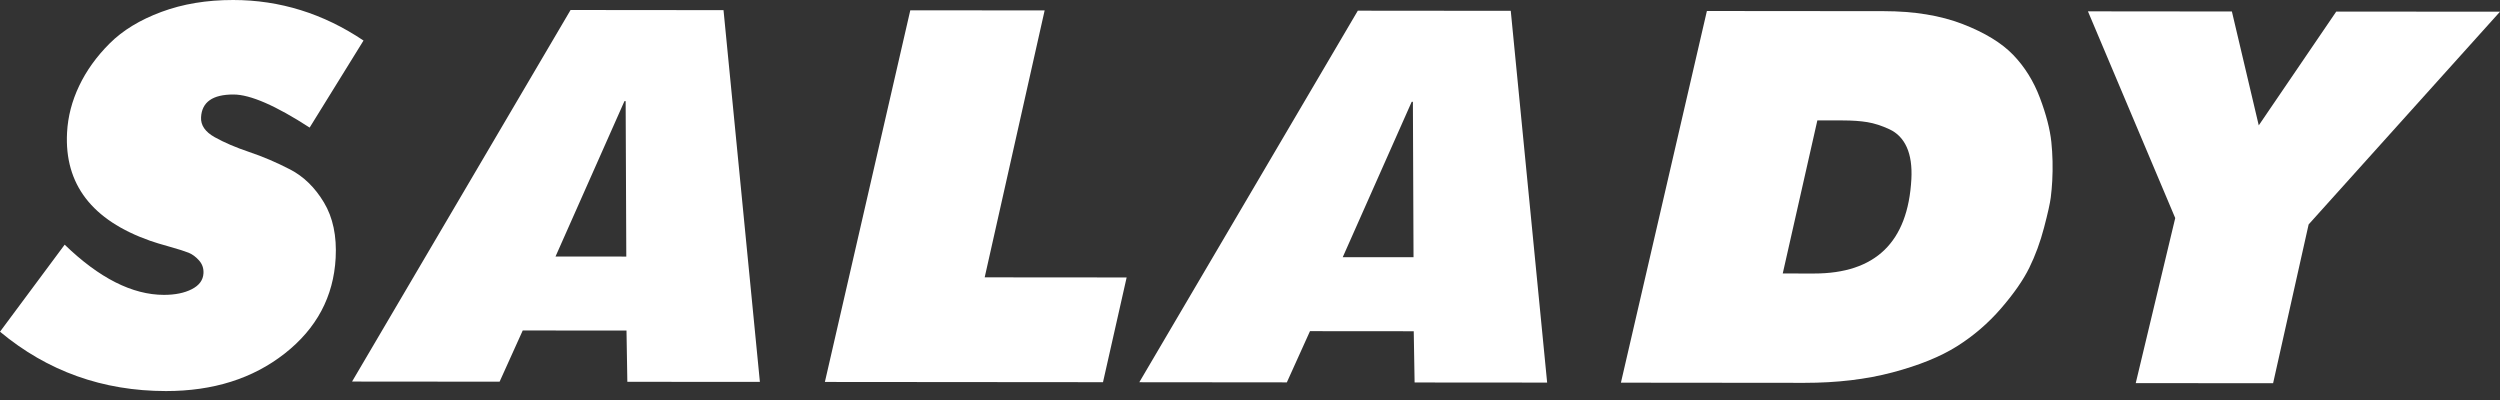 <svg width="175" height="28" viewBox="0 0 175 28" fill="none" xmlns="http://www.w3.org/2000/svg">
<rect x="0" y="0" width="175" height="28" fill="#333333" stroke="none"/>
<path d="M4.694 9.276C4.753 8.161 5.035 7.071 5.542 6.008C6.047 4.947 6.757 3.957 7.674 3.042C8.591 2.126 9.8 1.389 11.299 0.833C12.8 0.276 14.471 -0.002 16.319 9.85791e-06C19.593 0.002 22.636 0.95 25.446 2.838L21.675 8.931C19.295 7.388 17.517 6.617 16.342 6.615C14.886 6.613 14.13 7.144 14.074 8.208C14.043 8.766 14.362 9.23 15.028 9.603C15.694 9.975 16.499 10.322 17.449 10.641C18.397 10.959 19.349 11.366 20.303 11.859C21.257 12.352 22.047 13.124 22.677 14.174C23.306 15.223 23.579 16.519 23.496 18.06C23.35 20.769 22.16 22.999 19.925 24.751C17.689 26.503 14.92 27.376 11.617 27.374C7.194 27.37 3.322 25.987 0 23.22L4.527 17.127C6.947 19.468 9.265 20.639 11.476 20.641C12.258 20.641 12.909 20.508 13.427 20.243C13.945 19.979 14.218 19.606 14.243 19.128C14.262 18.783 14.158 18.484 13.934 18.232C13.709 17.979 13.467 17.8 13.207 17.693C12.945 17.587 12.506 17.447 11.886 17.273C11.266 17.1 10.804 16.96 10.503 16.852C6.434 15.415 4.5 12.89 4.694 9.276Z" fill="white"/>
<path d="M39.94 0.7L50.646 0.71L53.192 26.733L43.914 26.726L43.855 23.139L36.591 23.133L34.972 26.718L24.644 26.709L39.94 0.7ZM43.795 7.081H43.711L38.886 17.956L43.841 17.96L43.795 7.081Z" fill="white"/>
<path d="M63.72 0.722L73.125 0.729L68.928 19.414L78.865 19.422L77.21 26.753L57.742 26.737L63.72 0.722Z" fill="white"/>
<path d="M95.047 0.748L105.753 0.758L108.3 26.781L99.022 26.774L98.962 23.187L91.699 23.181L90.079 26.766L79.751 26.756L95.047 0.748ZM98.903 7.127H98.818L93.992 18.002L98.947 18.006L98.903 7.127Z" fill="white"/>
<path d="M119.482 0.77L131.867 0.781C133.993 0.783 135.832 1.084 137.382 1.683C138.931 2.282 140.109 3.001 140.919 3.838C141.727 4.675 142.352 5.678 142.794 6.849C143.235 8.018 143.5 9.048 143.594 9.938C143.686 10.829 143.707 11.738 143.657 12.667C143.638 13.04 143.602 13.423 143.554 13.822C143.504 14.222 143.348 14.926 143.083 15.933C142.819 16.943 142.475 17.879 142.051 18.743C141.627 19.606 140.967 20.554 140.071 21.59C139.174 22.627 138.148 23.509 136.989 24.239C135.83 24.968 134.327 25.578 132.481 26.067C130.635 26.557 128.58 26.8 126.311 26.799L113.464 26.787L119.482 0.77ZM133.796 12.539C133.843 11.637 133.738 10.892 133.475 10.307C133.212 9.722 132.807 9.303 132.262 9.05C131.715 8.797 131.201 8.63 130.716 8.551C130.23 8.47 129.652 8.43 128.979 8.43L127.215 8.428L124.792 19.144L126.975 19.146C131.285 19.149 133.559 16.948 133.796 12.539Z" fill="white"/>
<path d="M146.156 0.794L156.232 0.804L158.113 8.776L163.538 0.81L175 0.819L161.604 15.711L159.117 26.826L149.502 26.818L152.266 15.264L146.156 0.794Z" fill="white"/>
</svg>
